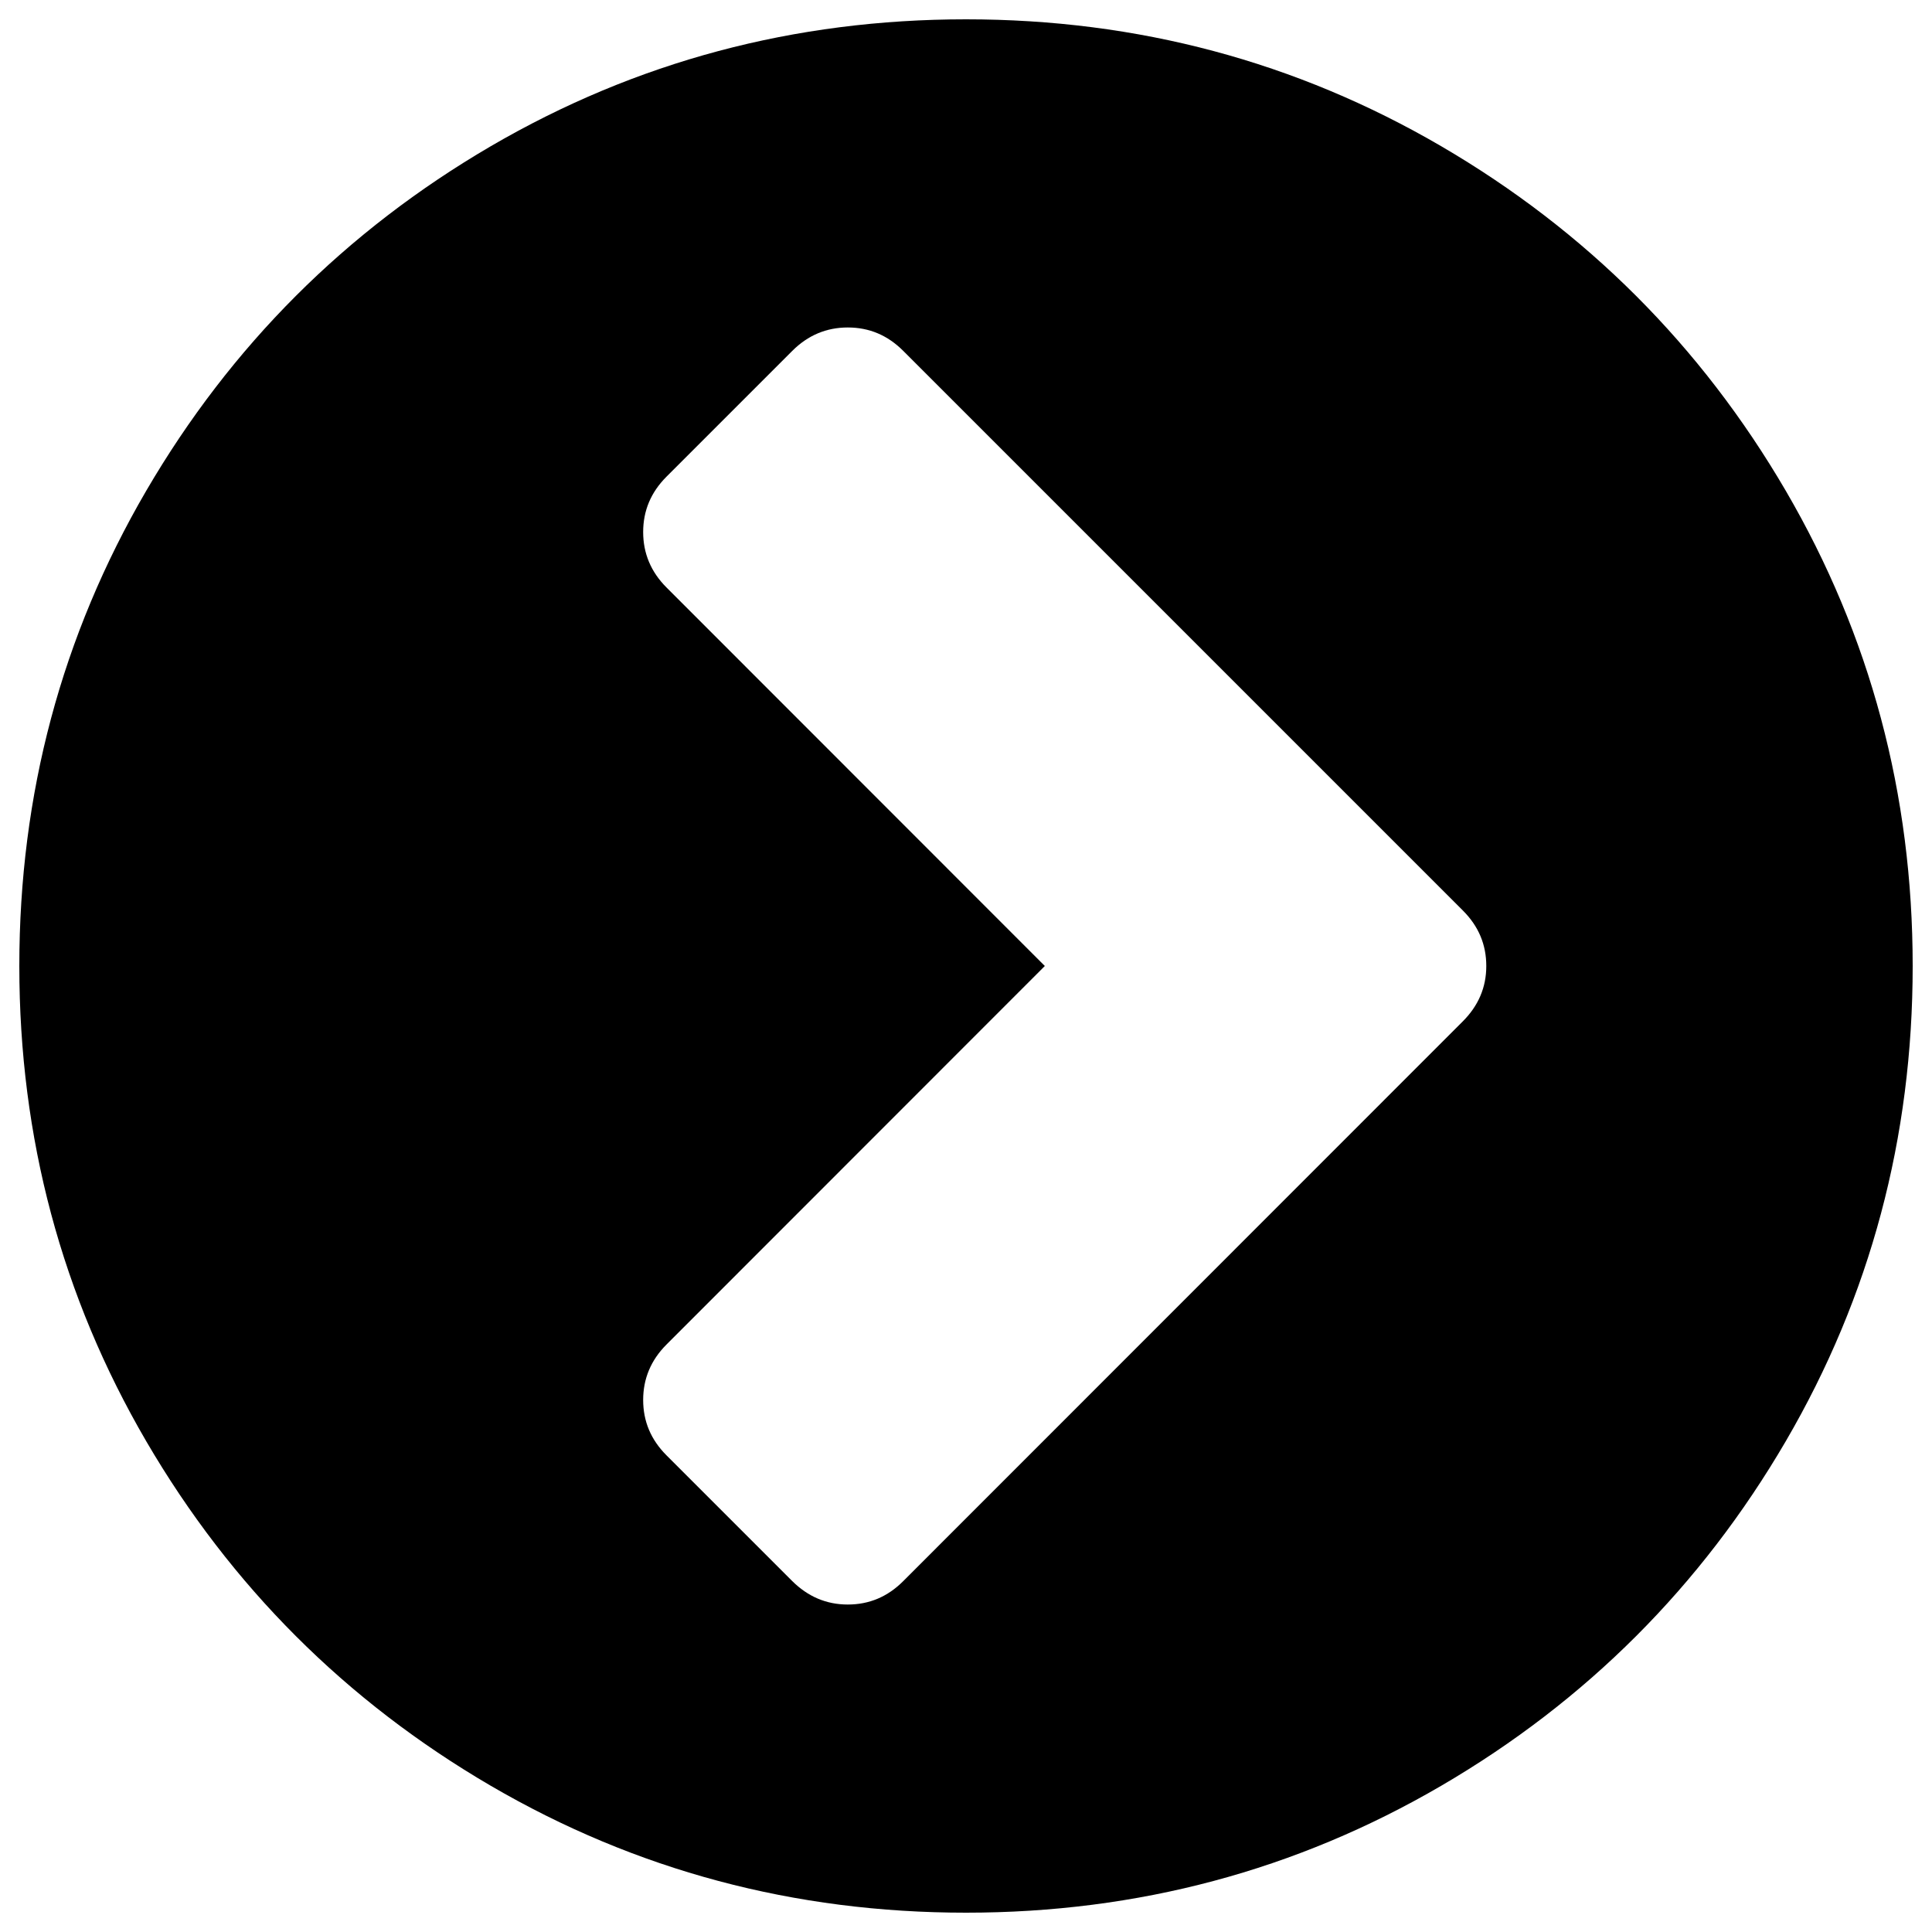 <svg version="1.1" xmlns="http://www.w3.org/2000/svg" height="30px" width="30px" x="0px" y="0px" viewBox="0 0 1000 1000" enable-background="new 0 0 1000 1000">
<g><g><path d="M924.3,254C880.5,179,821,119.5,746,75.7C670.9,31.9,588.9,10,500,10c-88.9,0-170.9,21.9-246,65.7C179,119.5,119.5,179,75.7,254C31.9,329.1,10,411.1,10,500c0,88.9,21.9,170.9,65.7,246C119.5,821,179,880.5,254,924.3c75.1,43.8,157.1,65.7,246,65.7s170.9-21.9,246-65.7C821,880.5,880.5,821,924.3,746c43.8-75.1,65.7-157.1,65.7-246C990,411.1,968.1,329.1,924.3,254z M757.1,528.7L467.5,818.4c-8.1,8.1-17.6,12.1-28.7,12.1c-11.1,0-20.6-4.1-28.7-12.1L345,753.3c-8.1-8.1-12.1-17.6-12.1-28.7c0-11,4-20.6,12.1-28.7L540.8,500L345,304.1c-8.1-8.1-12.1-17.7-12.1-28.7c0-11.1,4-20.6,12.1-28.7l65.1-65.1c8.1-8.1,17.7-12.1,28.7-12.1c11.1,0,20.6,4,28.7,12.1l289.7,289.7c8.1,8.1,12.1,17.6,12.1,28.7C769.3,511.1,765.2,520.6,757.1,528.7z"/></g><g></g><g></g><g></g><g></g><g></g><g></g><g></g><g></g><g></g><g></g><g></g><g></g><g></g><g></g><g></g></g>
</svg>